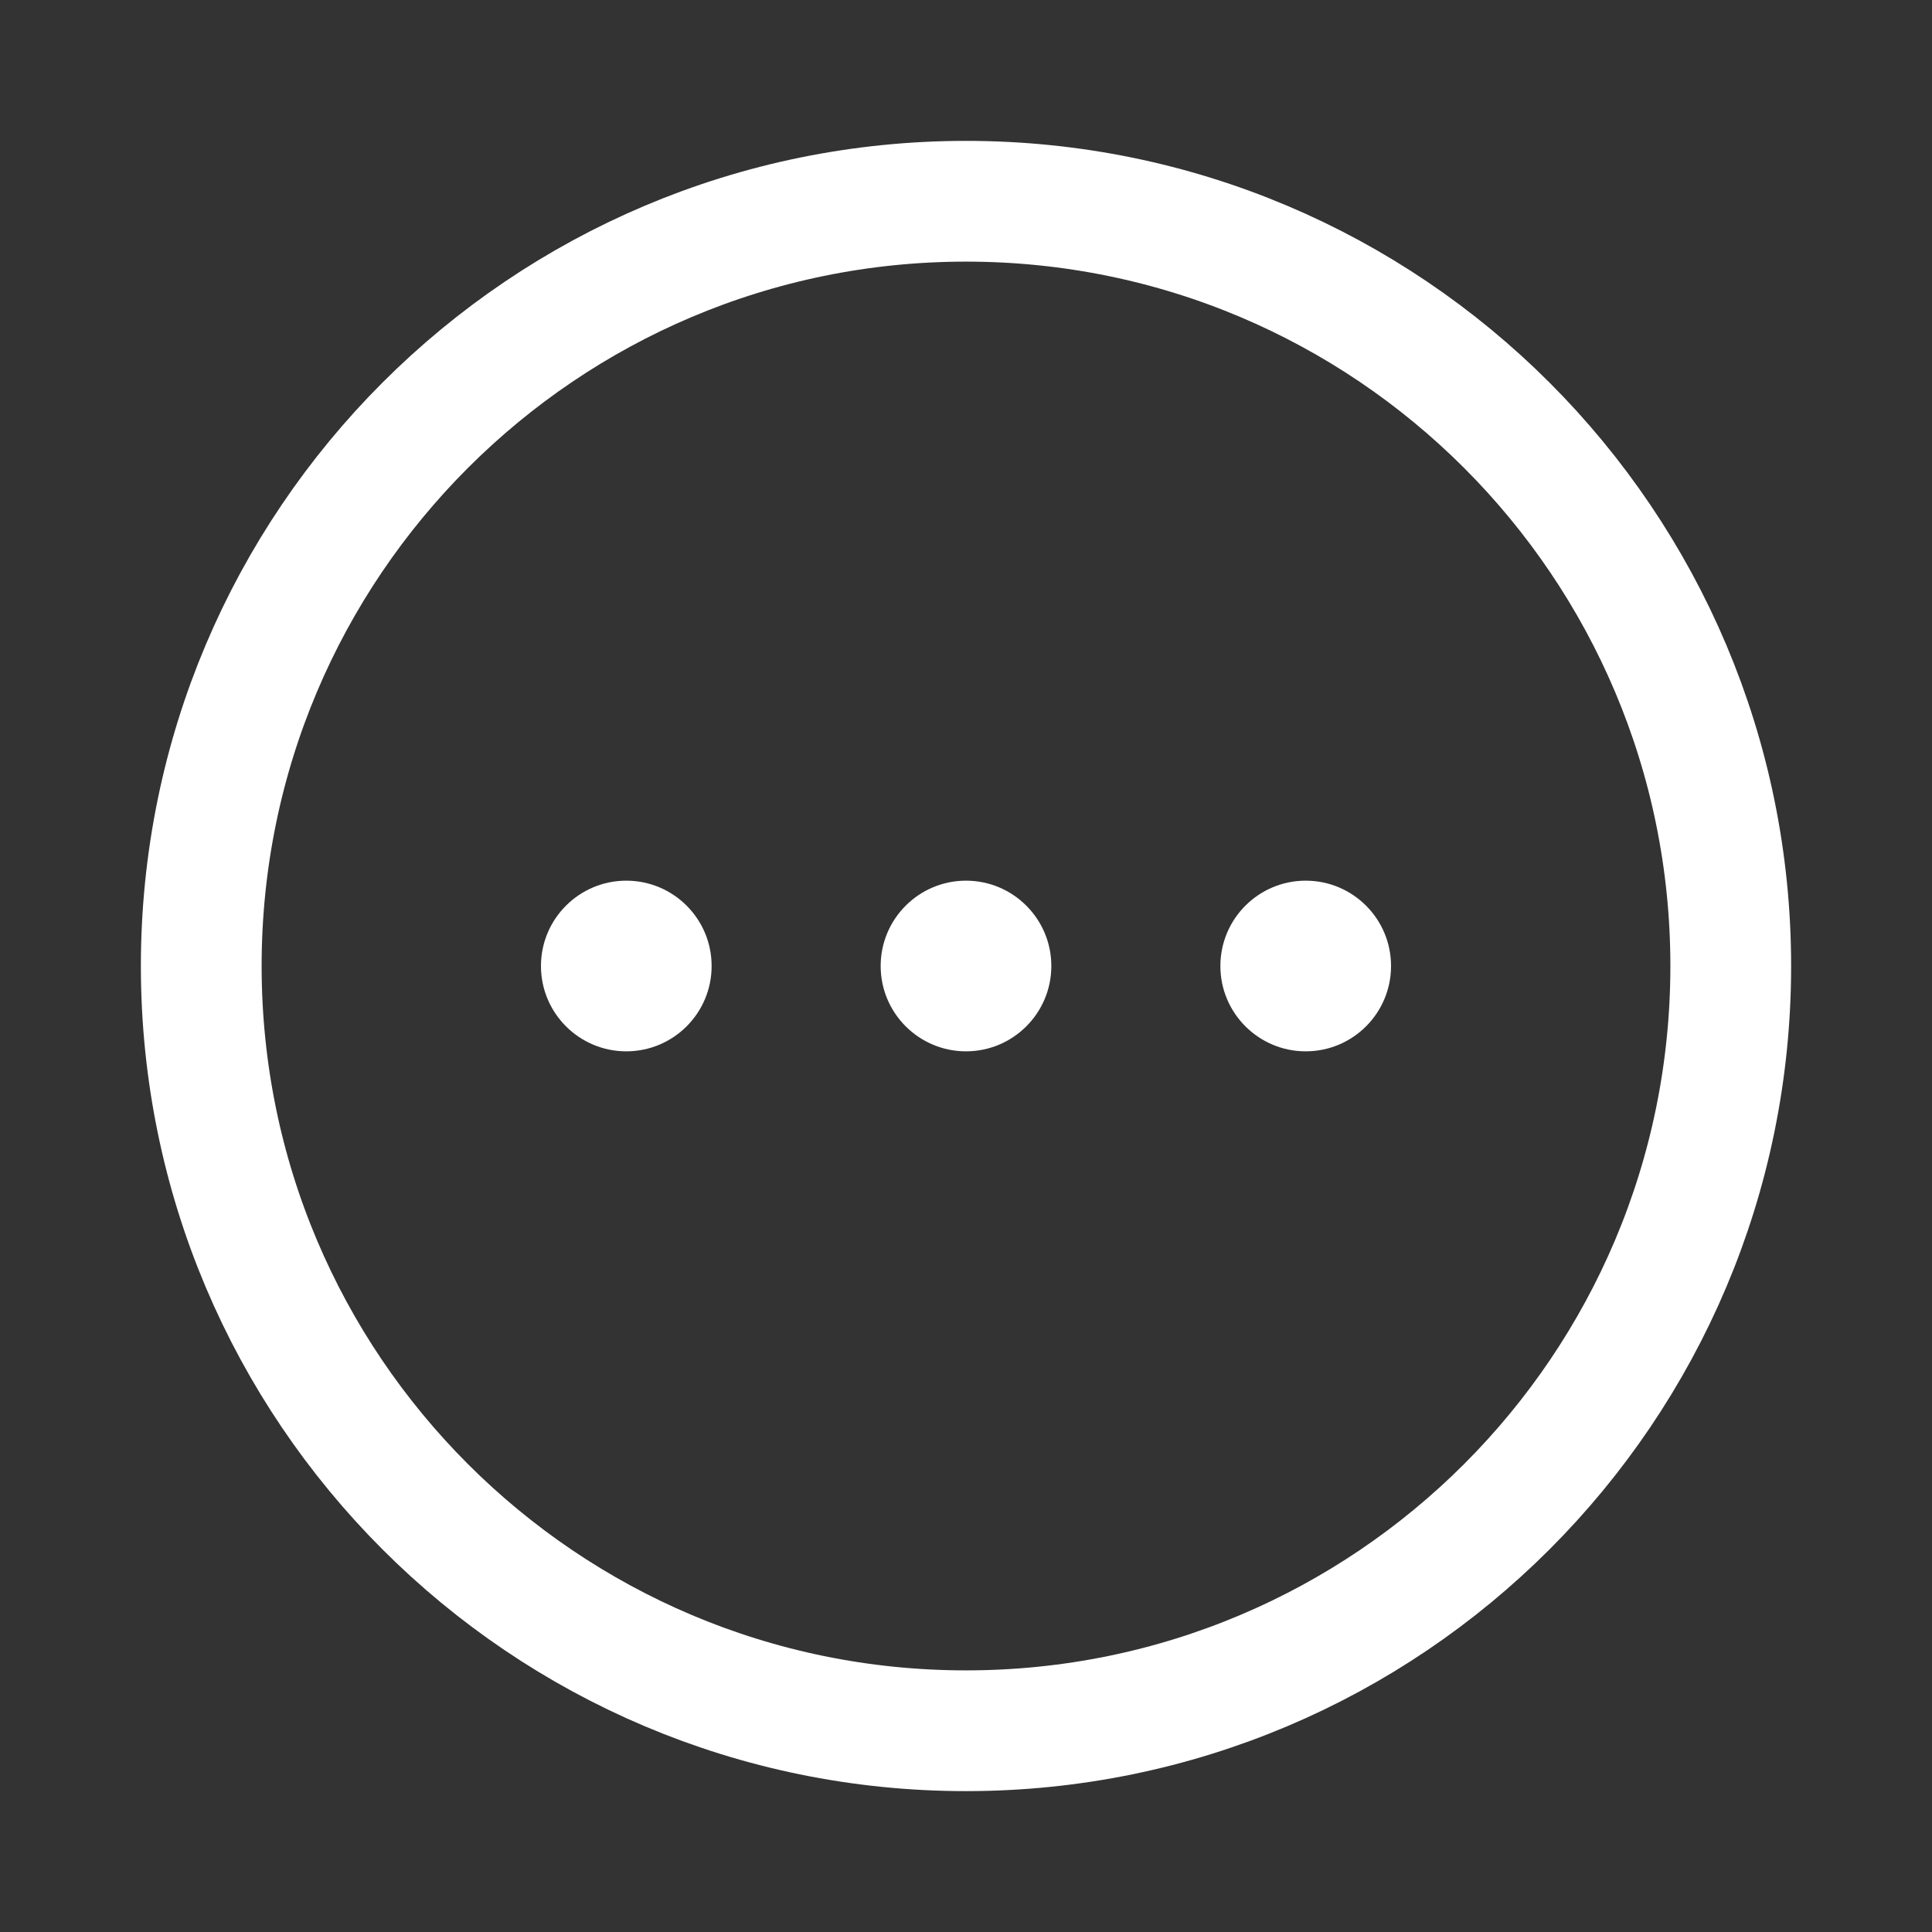 <svg width="24" height="24" viewBox="0 0 24 24" fill="none" xmlns="http://www.w3.org/2000/svg">
<rect x="0" y="0" width="24" height="24" fill="#333333" stroke="none"/>
<path d="M12 21.5C17.247 21.5 21.5 17.247 21.5 12C21.5 6.753 17.247 2.5 12 2.5C6.753 2.5 2.5 6.753 2.5 12C2.5 17.247 6.753 21.5 12 21.5Z" stroke="white" stroke-width="1.5" stroke-miterlimit="10" stroke-linecap="round"/>
<path d="M16.22 13.06C16.806 13.06 17.28 12.585 17.28 12C17.28 11.415 16.806 10.94 16.22 10.94C15.635 10.94 15.16 11.415 15.16 12C15.16 12.585 15.635 13.06 16.22 13.06Z" fill="white"/>
<path d="M12 13.06C12.585 13.06 13.06 12.585 13.06 12C13.06 11.415 12.585 10.94 12 10.94C11.415 10.94 10.94 11.415 10.94 12C10.94 12.585 11.415 13.06 12 13.06Z" fill="white"/>
<path d="M7.78 13.06C8.366 13.06 8.84 12.585 8.84 12C8.84 11.415 8.366 10.94 7.78 10.94C7.195 10.94 6.72 11.415 6.72 12C6.72 12.585 7.195 13.06 7.78 13.06Z" fill="white"/>
</svg>
